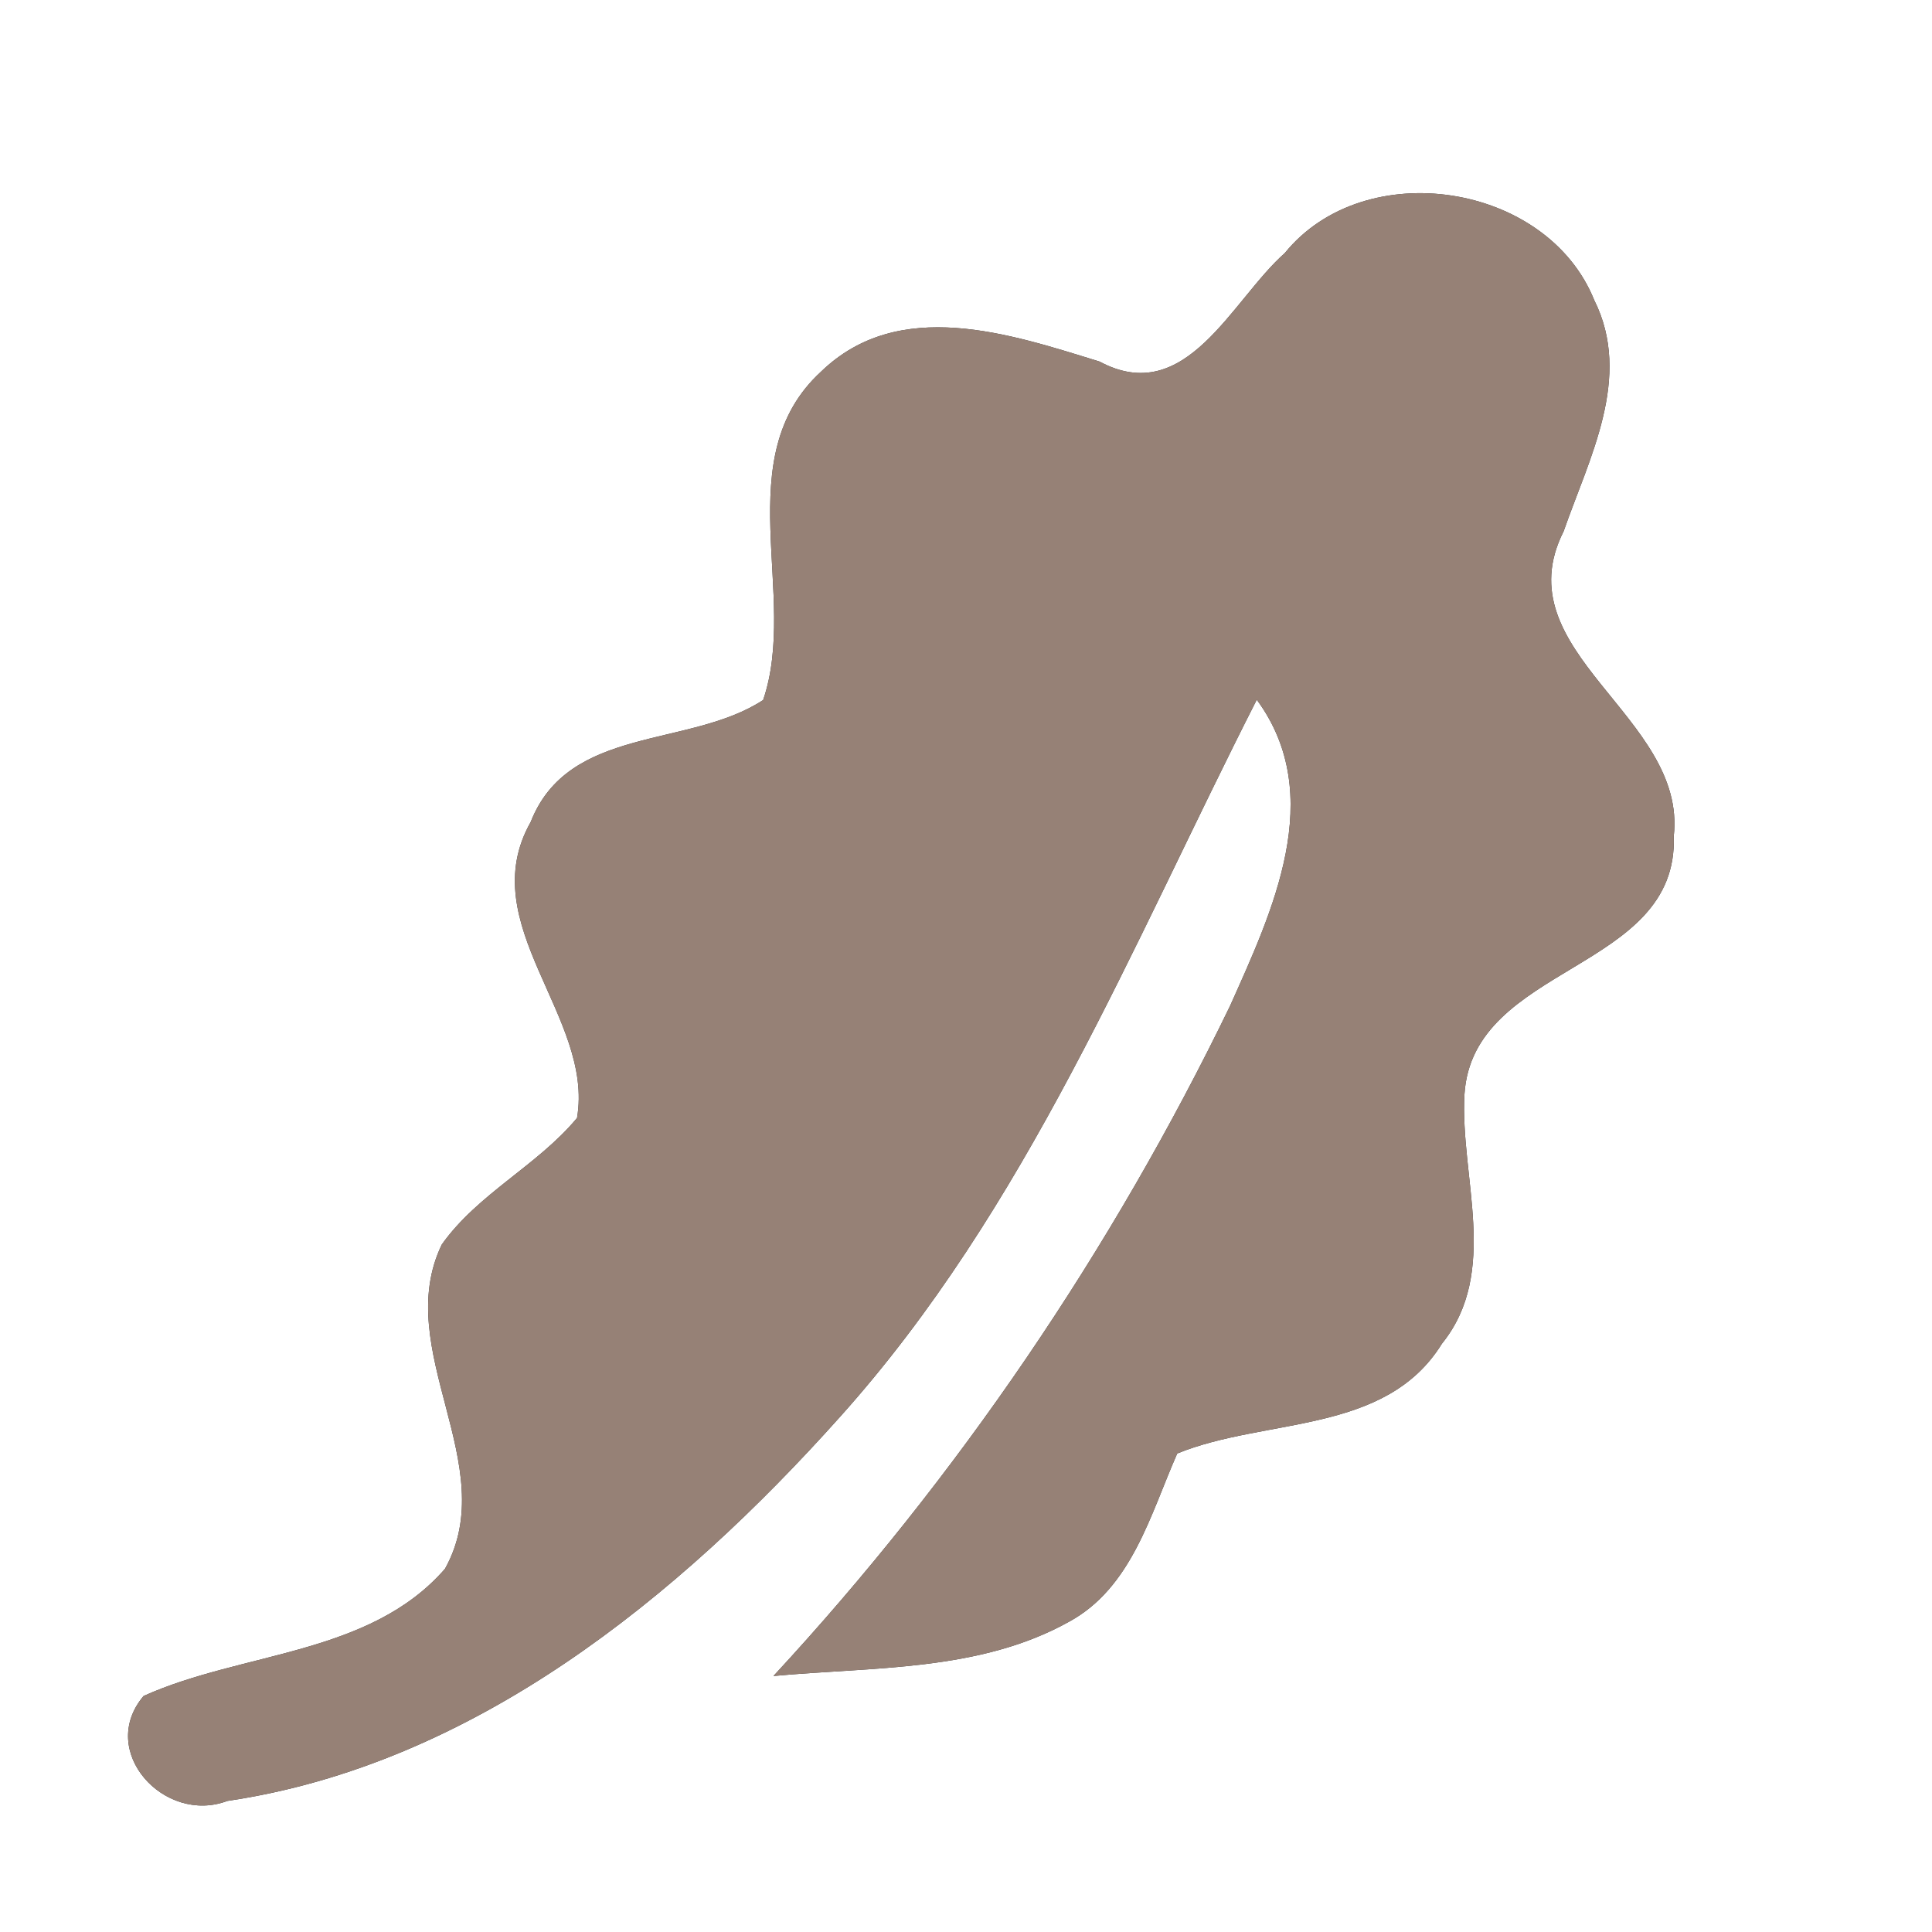<?xml version="1.0" encoding="UTF-8" ?>
<!DOCTYPE svg PUBLIC "-//W3C//DTD SVG 1.1//EN" "http://www.w3.org/Graphics/SVG/1.1/DTD/svg11.dtd">
<svg width="60pt" height="60pt" viewBox="0 0 60 60" version="1.1" xmlns="http://www.w3.org/2000/svg">
<rect x="0" y="0" width="60" height="60" fill="#333333" stroke="none"/>
<g id="#ffffffff">
<path fill="#ffffff" opacity="1.00" d=" M 0.00 0.00 L 60.00 0.00 L 60.00 60.00 L 0.00 60.00 L 0.00 0.00 M 39.90 7.86 C 38.24 9.33 36.84 12.67 34.15 11.23 C 31.37 10.37 27.92 9.20 25.50 11.54 C 22.59 14.21 24.81 18.49 23.70 21.74 C 21.41 23.24 17.66 22.52 16.48 25.53 C 14.68 28.71 18.46 31.58 17.92 34.72 C 16.69 36.20 14.84 37.07 13.72 38.65 C 12.14 41.92 15.61 45.50 13.82 48.72 C 11.48 51.41 7.52 51.29 4.46 52.67 C 3.01 54.38 5.10 56.67 7.06 55.93 C 14.70 54.80 21.07 49.61 26.08 44.01 C 31.89 37.54 35.14 29.38 39.03 21.73 C 41.22 24.71 39.51 28.31 38.20 31.24 C 34.53 38.82 29.74 45.87 24.02 52.05 C 27.10 51.76 30.40 51.92 33.19 50.37 C 35.15 49.31 35.73 47.02 36.56 45.14 C 39.30 44.02 43.03 44.56 44.78 41.73 C 46.58 39.50 45.34 36.56 45.48 33.99 C 45.73 29.93 52.13 30.18 51.98 25.97 C 52.40 22.24 46.66 20.26 48.56 16.50 C 49.35 14.23 50.71 11.72 49.51 9.32 C 48.04 5.67 42.38 4.80 39.90 7.86 Z" />
</g>
<g id="#000000ff">
<path fill="#968176" opacity="1.00" d=" M 39.90 7.86 C 42.38 4.80 48.04 5.67 49.51 9.32 C 50.71 11.72 49.35 14.23 48.56 16.50 C 46.66 20.26 52.40 22.24 51.98 25.97 C 52.13 30.18 45.73 29.93 45.48 33.99 C 45.34 36.56 46.58 39.50 44.78 41.73 C 43.03 44.56 39.30 44.02 36.56 45.14 C 35.73 47.02 35.15 49.31 33.19 50.37 C 30.40 51.92 27.10 51.76 24.02 52.05 C 29.74 45.87 34.53 38.82 38.20 31.24 C 39.51 28.31 41.22 24.71 39.03 21.73 C 35.14 29.38 31.89 37.54 26.08 44.01 C 21.07 49.61 14.70 54.80 7.06 55.93 C 5.10 56.67 3.01 54.38 4.46 52.67 C 7.52 51.29 11.48 51.41 13.82 48.72 C 15.61 45.50 12.14 41.92 13.72 38.65 C 14.84 37.07 16.69 36.20 17.92 34.72 C 18.46 31.58 14.68 28.71 16.48 25.53 C 17.66 22.52 21.41 23.24 23.70 21.74 C 24.81 18.49 22.59 14.21 25.50 11.54 C 27.92 9.20 31.37 10.37 34.15 11.23 C 36.84 12.67 38.24 9.33 39.90 7.86 Z" />
</g>
</svg>
